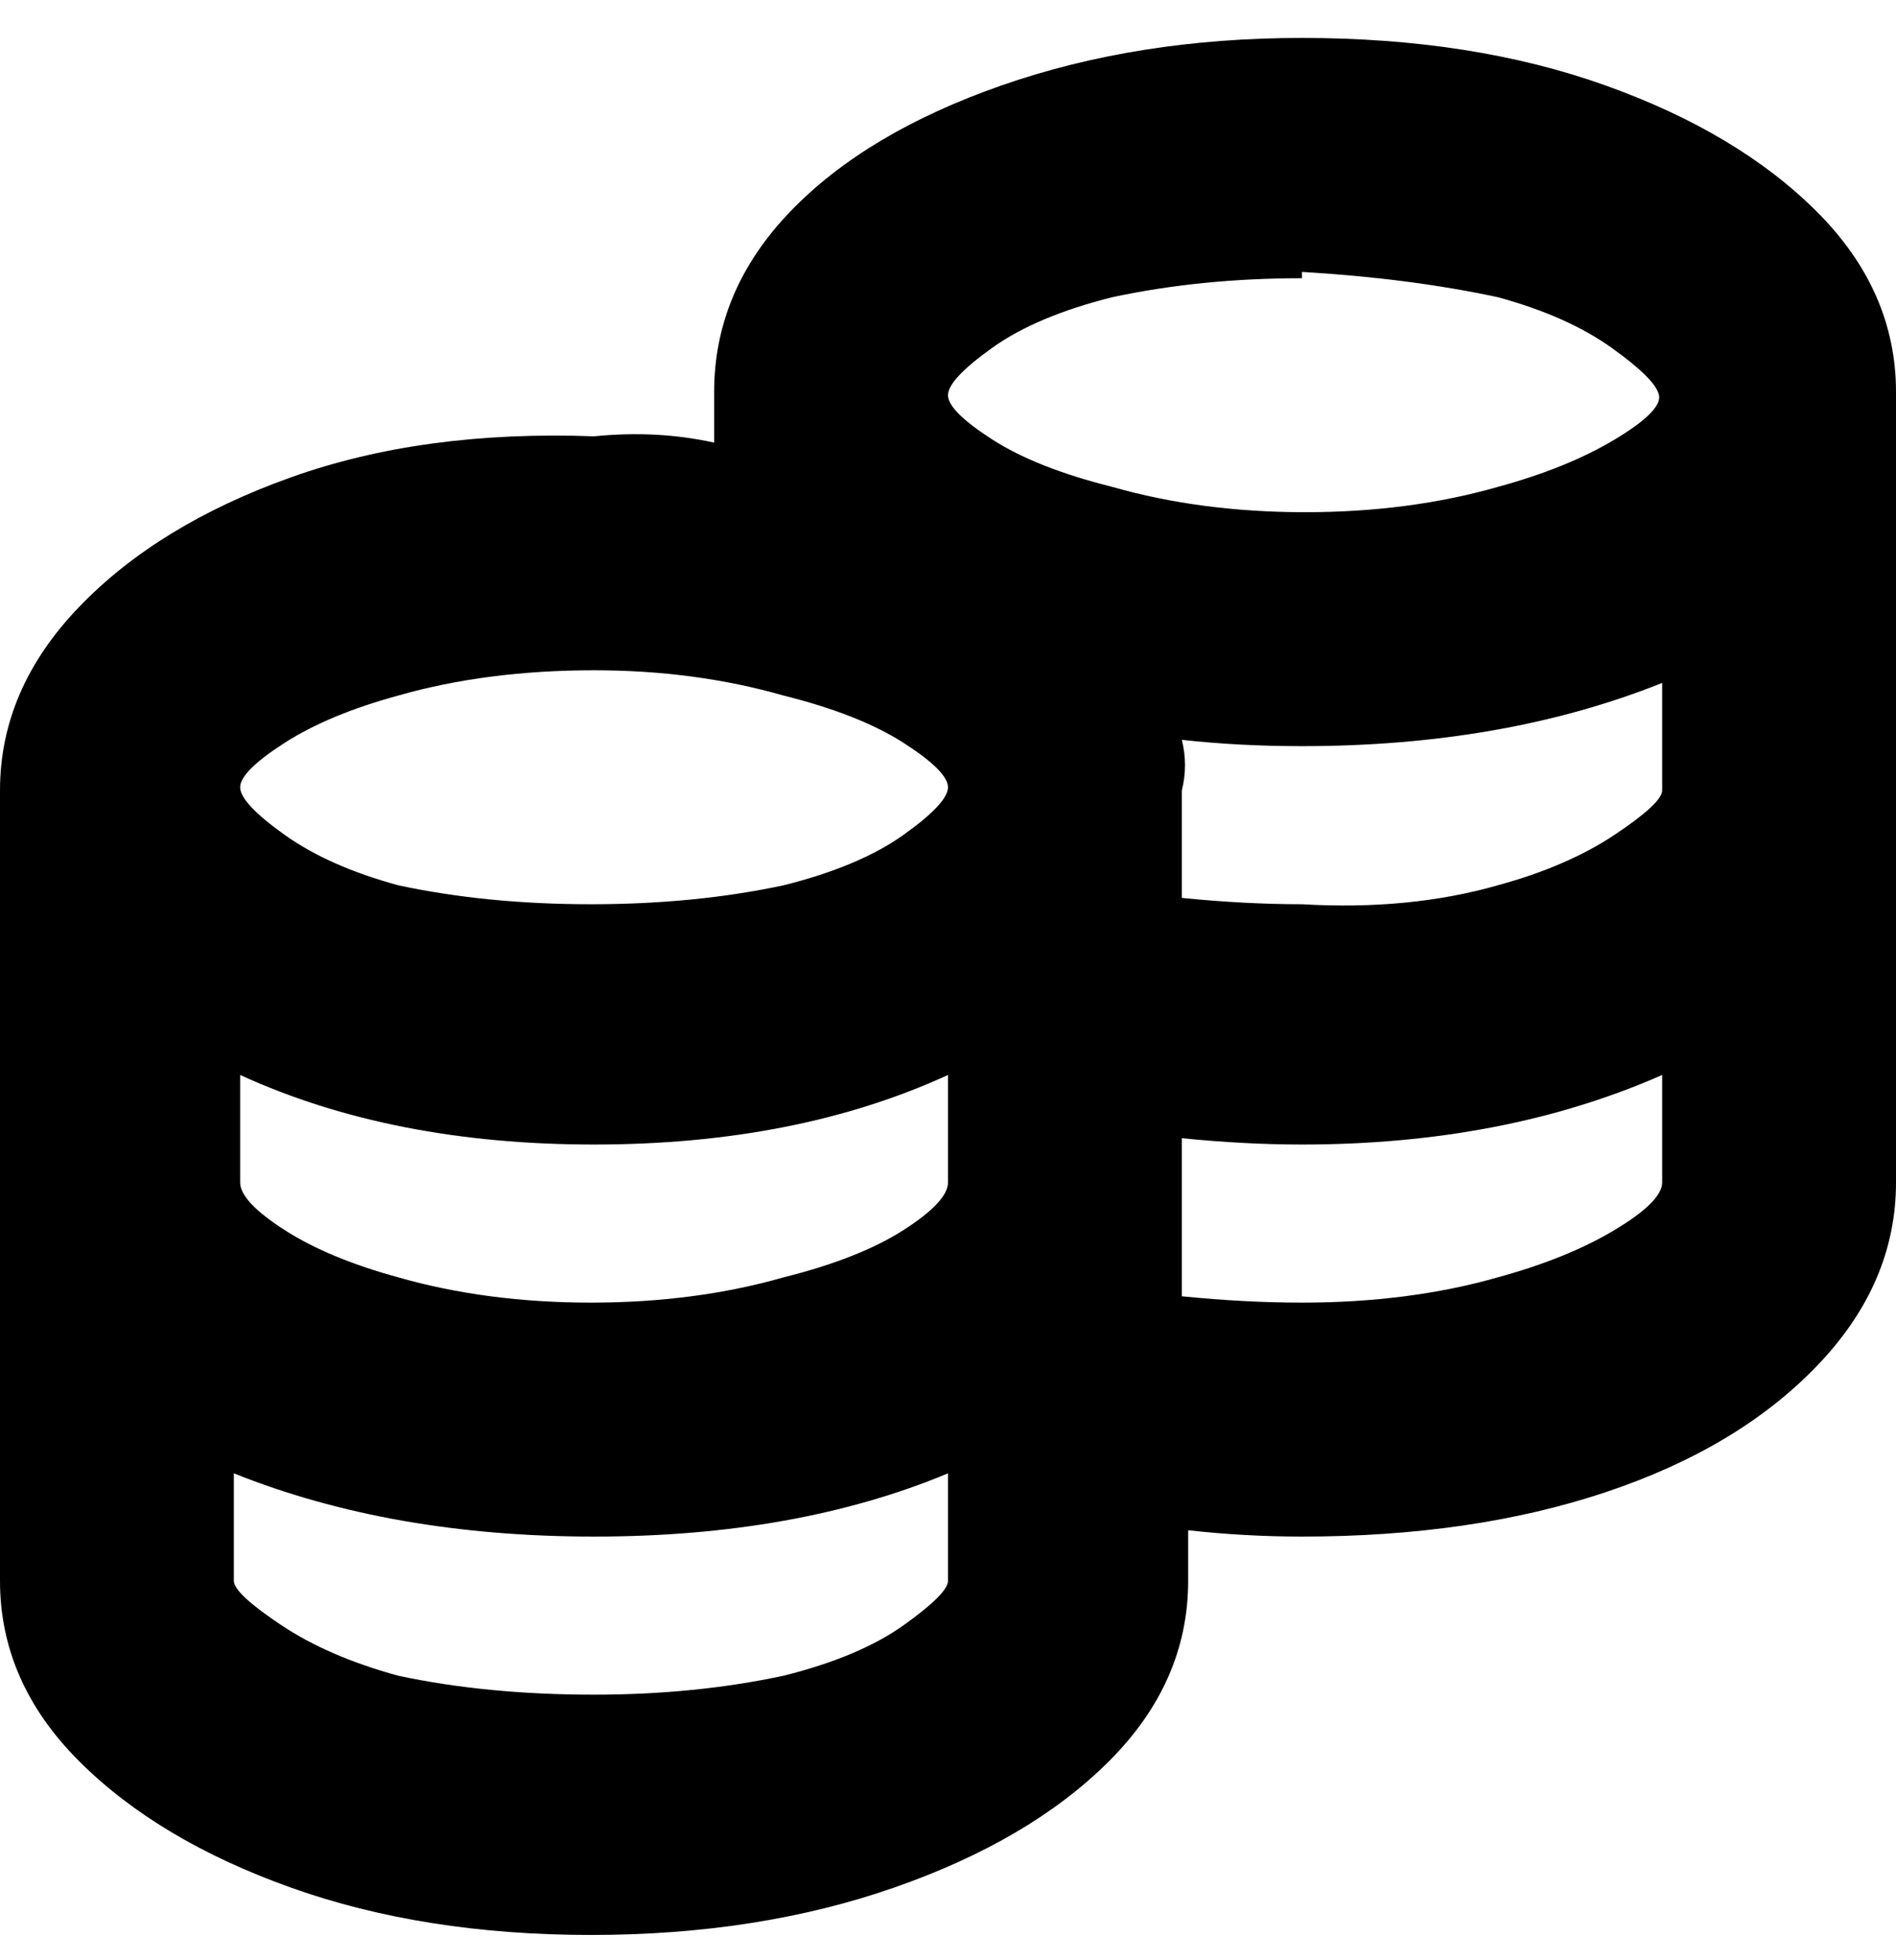 <svg viewBox="0 0 300 310" xmlns="http://www.w3.org/2000/svg"><path d="M206 6q-26 0-47.5 7.5t-33.5 20Q113 46 113 62v8q-9-2-19-1-27-1-48 6.5T12.5 96Q0 109 0 125v125q0 16 12.5 28.5t33.5 20q21 7.5 47.5 7.5t48-7.5q21.5-7.5 34-20T188 250v-8q9 1 18 1 27 0 48-7t33.5-20q12.5-13 12.5-29V62q0-16-12.5-28.5t-33.5-20Q233 6 206 6zm0 37q17 1 31 4 11 3 18 8t7.5 7.5q.5 2.5-7 7T237 77q-14 4-30.5 4T176 77q-12-3-19-7.5t-7-7q0-2.5 7-7.5t19-8q14-3 30-3v-1zM94 106q16 0 30 4 12 3 19 7.5t7 7q0 2.5-7 7.5t-19 8q-14 3-30.5 3T63 140q-11-3-18-8t-7-7.5q0-2.5 7-7t18-7.5q14-4 31-4zm-56 64q24 11 56 11t56-11v17q0 3-7 7.5t-19 7.5q-14 4-30.5 4T63 202q-11-3-18-7.5t-7-7.5v-17zm56 98q-17 0-31-3-11-3-18.5-8t-7.5-7v-17q25 10 57 10t56-10v17q0 2-7 7t-19 8q-14 3-30 3zm112-62q-9 0-19-1v-25q10 1 19 1 32 0 57-11v17q0 3-7.5 7.5T237 202q-14 4-31 4zm0-63q-9 0-19-1v-17q1-4 0-8 9 1 19 1 32 0 57-10v17q0 2-7.5 7t-18.5 8q-14 4-31 3z"/></svg>
